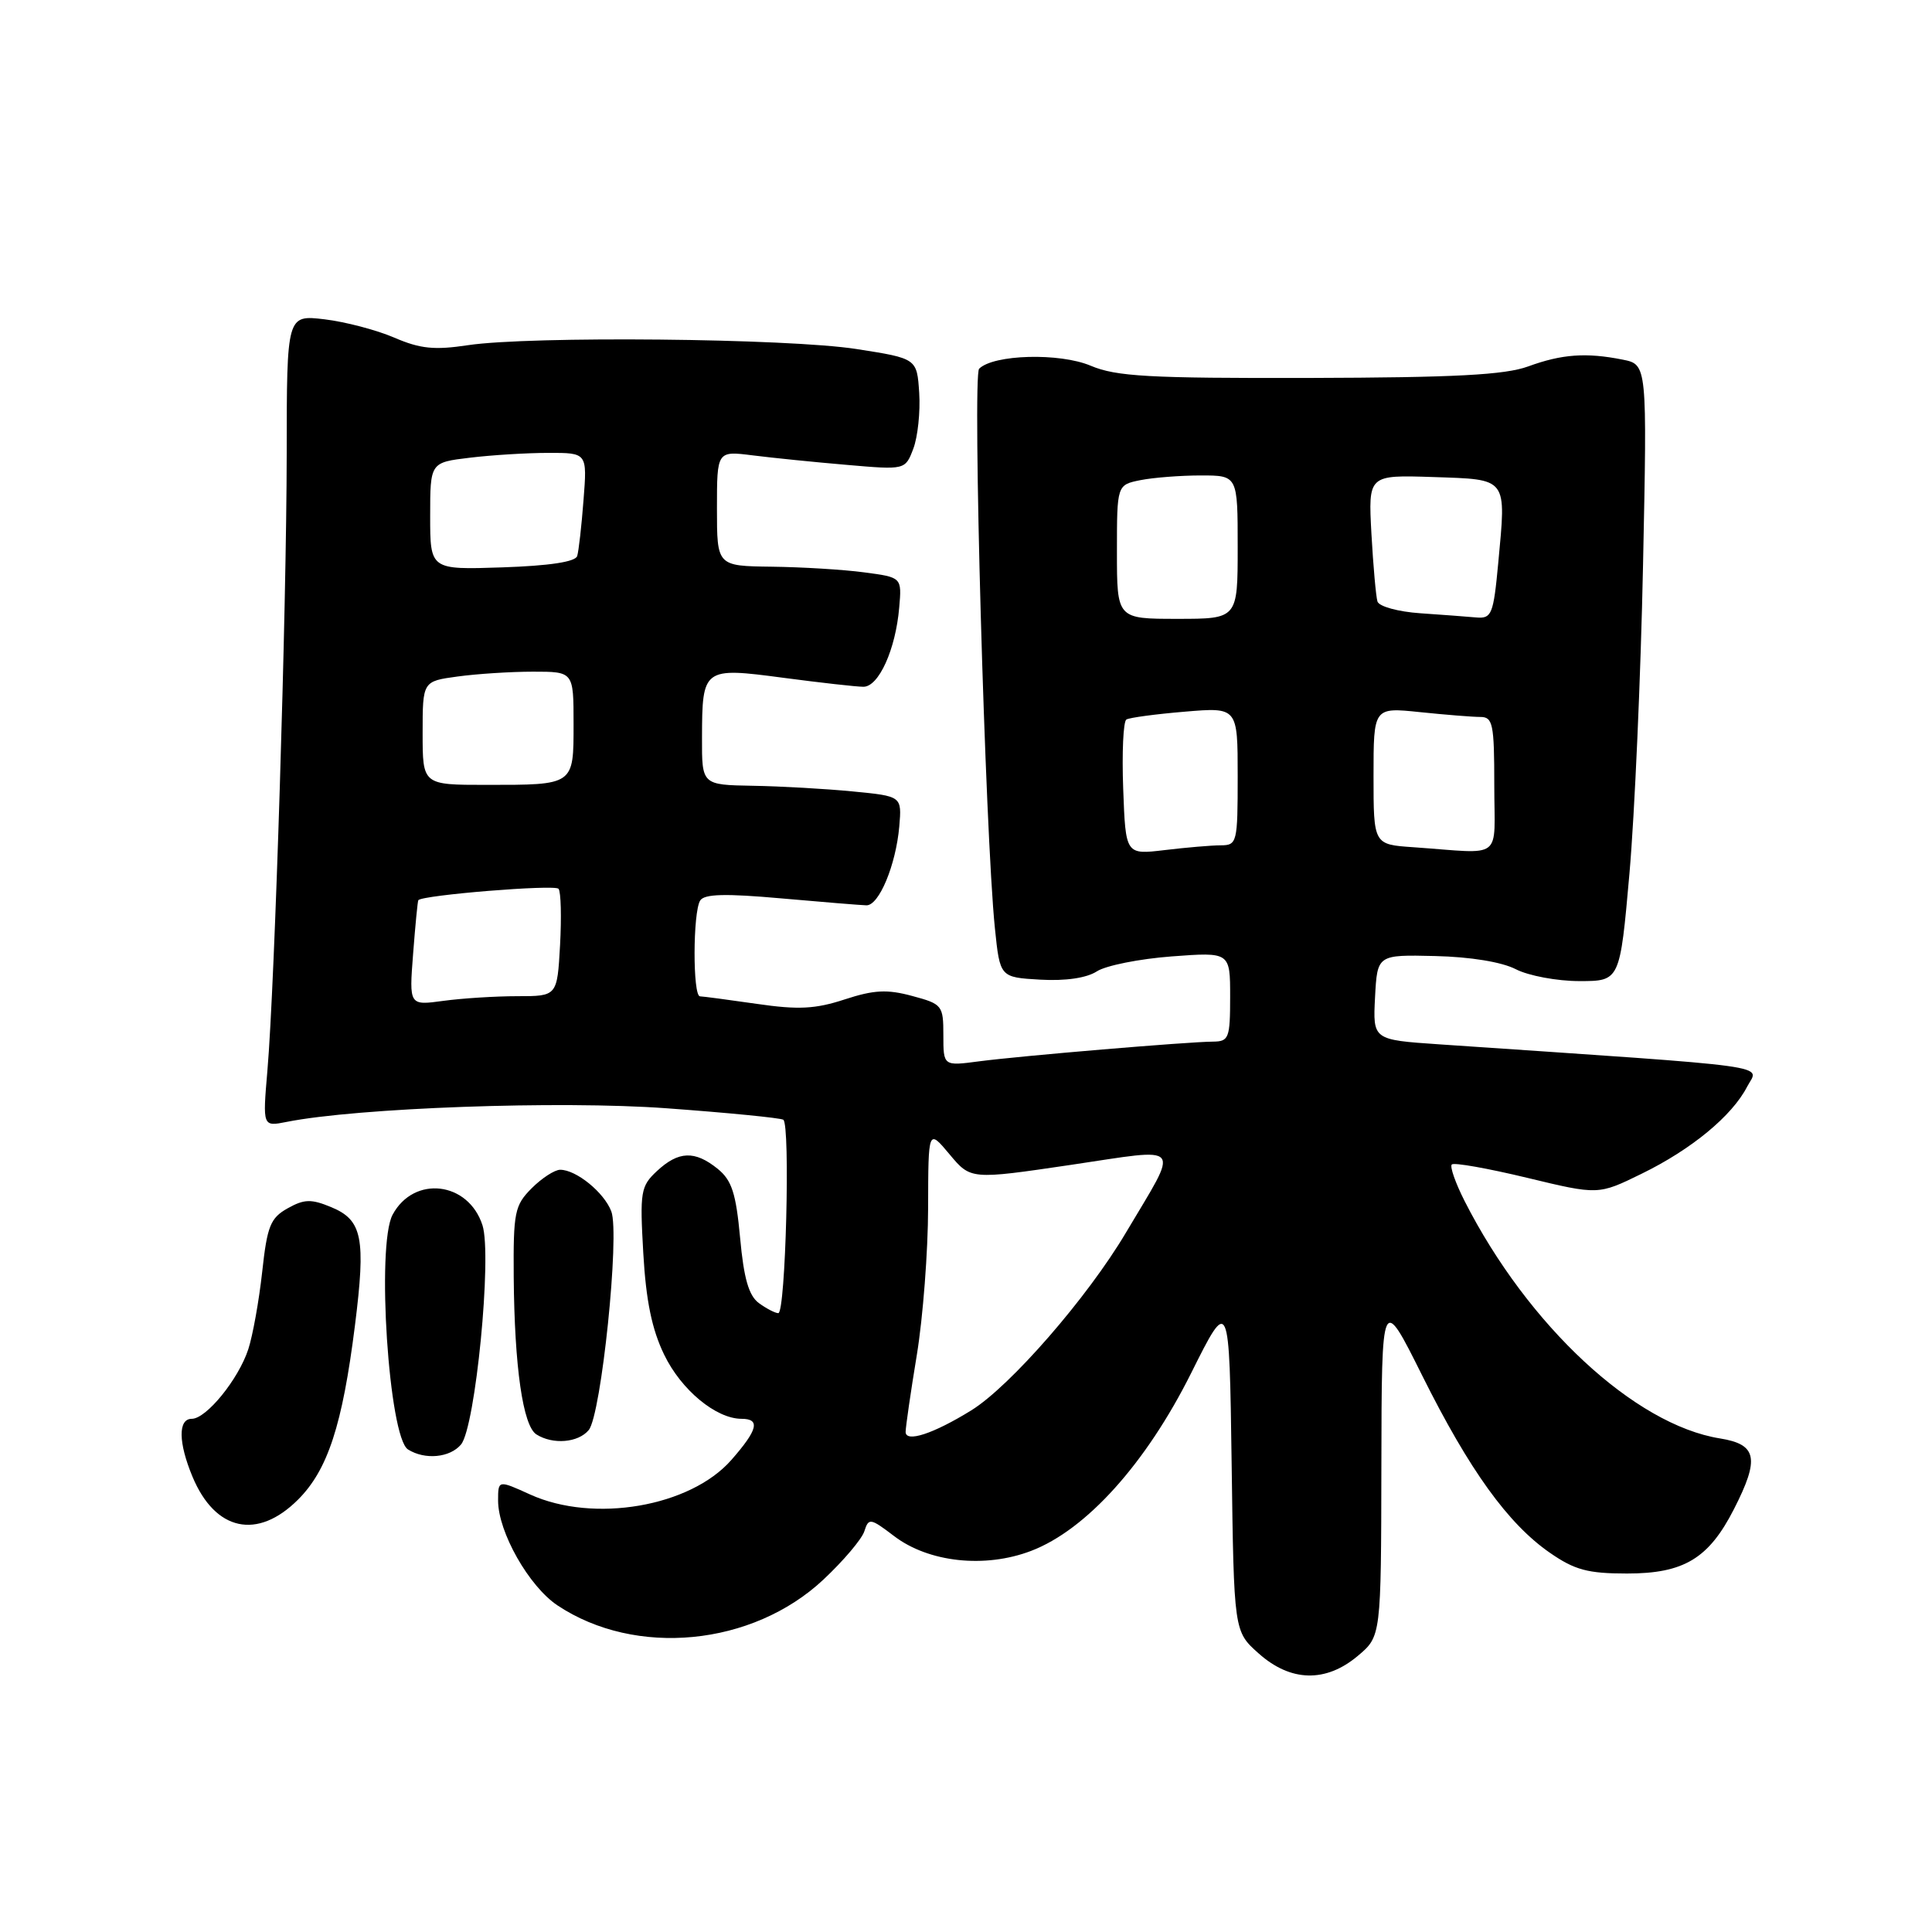 <?xml version="1.0" encoding="UTF-8" standalone="no"?>
<!DOCTYPE svg PUBLIC "-//W3C//DTD SVG 1.1//EN" "http://www.w3.org/Graphics/SVG/1.1/DTD/svg11.dtd" >
<svg xmlns="http://www.w3.org/2000/svg" xmlns:xlink="http://www.w3.org/1999/xlink" version="1.1" viewBox="0 0 256 256">
 <g >
 <path fill="currentColor"
d=" M 179.92 219.41 C 183.00 216.82 183.00 216.82 183.04 194.16 C 183.08 171.50 183.08 171.50 188.46 182.29 C 194.71 194.82 199.83 201.92 205.38 205.76 C 208.66 208.03 210.40 208.50 215.59 208.50 C 223.12 208.50 226.41 206.52 229.75 199.98 C 233.19 193.25 232.82 191.39 227.91 190.60 C 216.60 188.79 202.46 175.65 194.07 159.15 C 192.86 156.76 192.09 154.58 192.37 154.30 C 192.65 154.01 197.13 154.81 202.33 156.06 C 211.78 158.34 211.78 158.34 217.50 155.54 C 224.12 152.31 229.50 147.87 231.50 144.00 C 233.04 141.02 236.52 141.50 190.70 138.38 C 181.91 137.78 181.91 137.78 182.20 132.14 C 182.50 126.50 182.50 126.50 190.16 126.68 C 194.85 126.79 199.00 127.47 200.86 128.43 C 202.53 129.29 206.32 130.00 209.28 130.00 C 214.65 130.00 214.65 130.00 215.91 115.75 C 216.60 107.91 217.41 89.53 217.71 74.90 C 218.26 48.30 218.26 48.30 215.00 47.65 C 210.18 46.69 206.96 46.92 202.50 48.55 C 199.41 49.68 192.81 50.03 173.50 50.08 C 152.22 50.13 147.91 49.89 144.52 48.46 C 140.40 46.72 131.64 46.96 129.74 48.86 C 128.83 49.77 130.53 110.29 131.83 123.00 C 132.50 129.50 132.50 129.50 137.84 129.81 C 141.20 130.00 143.98 129.59 145.34 128.71 C 146.53 127.94 150.99 127.05 155.25 126.73 C 163.00 126.15 163.00 126.15 163.00 132.08 C 163.00 137.55 162.83 138.00 160.75 138.02 C 157.42 138.04 135.23 139.91 129.75 140.63 C 125.00 141.26 125.00 141.26 125.00 137.17 C 125.00 133.22 124.86 133.04 120.87 131.97 C 117.55 131.07 115.80 131.16 111.92 132.43 C 108.04 133.70 105.79 133.82 100.30 133.02 C 96.56 132.48 93.16 132.03 92.75 132.02 C 91.78 131.99 91.80 120.86 92.78 119.32 C 93.33 118.45 96.11 118.38 103.51 119.04 C 109.01 119.53 114.09 119.94 114.80 119.96 C 116.47 120.01 118.71 114.63 119.16 109.50 C 119.50 105.50 119.50 105.50 113.00 104.87 C 109.42 104.52 103.46 104.18 99.75 104.12 C 93.00 104.00 93.00 104.00 93.02 97.75 C 93.04 88.50 93.17 88.40 103.79 89.81 C 108.71 90.46 113.49 91.00 114.41 91.00 C 116.44 91.00 118.68 86.05 119.15 80.50 C 119.50 76.50 119.50 76.50 114.50 75.84 C 111.75 75.47 106.24 75.14 102.25 75.09 C 95.00 75.00 95.00 75.00 95.00 67.37 C 95.00 59.74 95.00 59.74 99.75 60.34 C 102.36 60.67 107.98 61.24 112.22 61.60 C 119.95 62.27 119.95 62.27 121.02 59.45 C 121.61 57.89 121.96 54.57 121.80 52.06 C 121.50 47.50 121.50 47.50 113.50 46.25 C 104.39 44.83 70.27 44.50 62.00 45.74 C 57.56 46.41 55.68 46.22 52.25 44.74 C 49.91 43.73 45.75 42.64 43.00 42.31 C 38.00 41.72 38.00 41.72 37.99 60.11 C 37.97 80.53 36.42 130.41 35.43 141.89 C 34.80 149.29 34.80 149.29 37.97 148.66 C 47.32 146.79 74.22 145.82 88.29 146.85 C 96.42 147.44 103.40 148.13 103.79 148.37 C 104.74 148.95 104.10 174.00 103.13 174.00 C 102.72 174.00 101.56 173.40 100.56 172.67 C 99.22 171.69 98.56 169.41 98.07 164.04 C 97.52 158.10 96.97 156.39 95.09 154.87 C 92.07 152.43 89.91 152.51 87.06 155.16 C 84.89 157.18 84.77 157.88 85.24 166.07 C 85.60 172.35 86.38 176.16 88.01 179.51 C 90.26 184.17 94.87 187.99 98.25 188.00 C 100.78 188.00 100.42 189.45 96.91 193.45 C 91.46 199.66 78.67 201.85 70.25 198.03 C 66.00 196.10 66.00 196.10 66.00 198.84 C 66.00 203.00 70.09 210.21 73.88 212.73 C 84.23 219.61 99.69 218.11 109.09 209.32 C 111.75 206.83 114.20 203.94 114.53 202.90 C 115.10 201.11 115.32 201.14 118.46 203.53 C 123.04 207.03 130.51 207.84 136.63 205.50 C 143.94 202.71 151.85 193.92 157.84 181.93 C 162.89 171.82 162.89 171.82 163.20 194.00 C 163.50 216.17 163.50 216.17 166.77 219.08 C 171.01 222.87 175.67 222.99 179.92 219.41 Z  M 39.50 198.70 C 43.43 194.77 45.37 188.83 47.03 175.65 C 48.49 164.03 48.02 161.66 43.88 159.95 C 41.23 158.85 40.31 158.88 38.11 160.11 C 35.83 161.39 35.40 162.46 34.74 168.54 C 34.32 172.37 33.49 176.97 32.90 178.78 C 31.60 182.76 27.34 188.00 25.41 188.00 C 23.58 188.00 23.62 191.15 25.51 195.68 C 28.52 202.88 34.11 204.09 39.50 198.70 Z  M 61.09 191.40 C 63.00 189.09 65.22 166.38 63.93 162.35 C 62.06 156.55 54.84 155.70 52.02 160.96 C 49.85 165.01 51.52 190.45 54.06 192.06 C 56.30 193.47 59.62 193.16 61.09 191.40 Z  M 78.01 189.49 C 79.67 187.49 82.15 163.52 81.00 160.51 C 80.05 158.01 76.36 155.00 74.23 155.00 C 73.50 155.00 71.80 156.10 70.45 157.45 C 68.19 159.72 68.01 160.62 68.07 169.20 C 68.17 181.15 69.29 188.94 71.08 190.07 C 73.26 191.45 76.62 191.17 78.01 189.49 Z  M 120.00 189.73 C 120.01 189.05 120.67 184.45 121.49 179.50 C 122.30 174.55 122.97 165.79 122.98 160.04 C 123.00 149.58 123.00 149.58 125.81 152.94 C 128.62 156.31 128.62 156.31 141.84 154.36 C 157.04 152.11 156.35 151.27 149.21 163.30 C 144.12 171.91 133.87 183.68 128.70 186.88 C 123.67 189.99 120.00 191.19 120.00 189.73 Z  M 54.74 126.37 C 55.03 122.59 55.34 119.40 55.43 119.28 C 55.96 118.60 73.54 117.17 74.01 117.77 C 74.33 118.17 74.41 121.54 74.21 125.25 C 73.83 132.00 73.83 132.00 68.55 132.00 C 65.65 132.00 61.24 132.28 58.74 132.62 C 54.21 133.24 54.21 133.24 54.74 126.37 Z  M 148.83 104.53 C 148.65 99.73 148.84 95.60 149.25 95.34 C 149.66 95.09 153.15 94.62 157.00 94.30 C 164.00 93.71 164.00 93.71 164.00 102.85 C 164.00 111.67 163.92 112.00 161.75 112.01 C 160.51 112.01 157.17 112.30 154.33 112.64 C 149.15 113.26 149.15 113.26 148.83 104.53 Z  M 187.25 112.26 C 182.00 111.90 182.00 111.90 182.00 102.81 C 182.00 93.72 182.00 93.72 188.15 94.36 C 191.53 94.71 195.13 95.00 196.15 95.00 C 197.81 95.00 198.00 95.90 198.00 104.00 C 198.00 114.20 199.41 113.11 187.25 112.26 Z  M 56.00 97.14 C 56.00 90.27 56.00 90.27 60.64 89.64 C 63.19 89.29 67.69 89.00 70.64 89.00 C 76.00 89.00 76.00 89.00 76.00 95.89 C 76.00 104.09 76.13 104.00 64.42 104.00 C 56.00 104.00 56.00 104.00 56.00 97.14 Z  M 148.00 73.12 C 148.00 64.25 148.00 64.25 151.12 63.62 C 152.84 63.28 156.44 63.00 159.12 63.00 C 164.00 63.00 164.00 63.00 164.00 72.50 C 164.00 82.00 164.00 82.00 156.00 82.00 C 148.00 82.00 148.00 82.00 148.00 73.12 Z  M 188.20 81.26 C 185.26 81.06 182.73 80.36 182.52 79.70 C 182.32 79.04 181.96 75.00 181.72 70.71 C 181.30 62.93 181.30 62.93 189.89 63.21 C 199.87 63.55 199.59 63.17 198.52 74.65 C 197.89 81.39 197.65 81.98 195.66 81.82 C 194.47 81.71 191.11 81.46 188.20 81.26 Z  M 57.00 68.39 C 57.00 61.28 57.00 61.28 62.25 60.65 C 65.14 60.30 69.82 60.01 72.66 60.01 C 77.81 60.00 77.81 60.00 77.32 66.25 C 77.06 69.69 76.68 73.03 76.48 73.68 C 76.24 74.45 72.78 74.97 66.56 75.18 C 57.00 75.50 57.00 75.50 57.00 68.39 Z "/>
</g>
</svg>